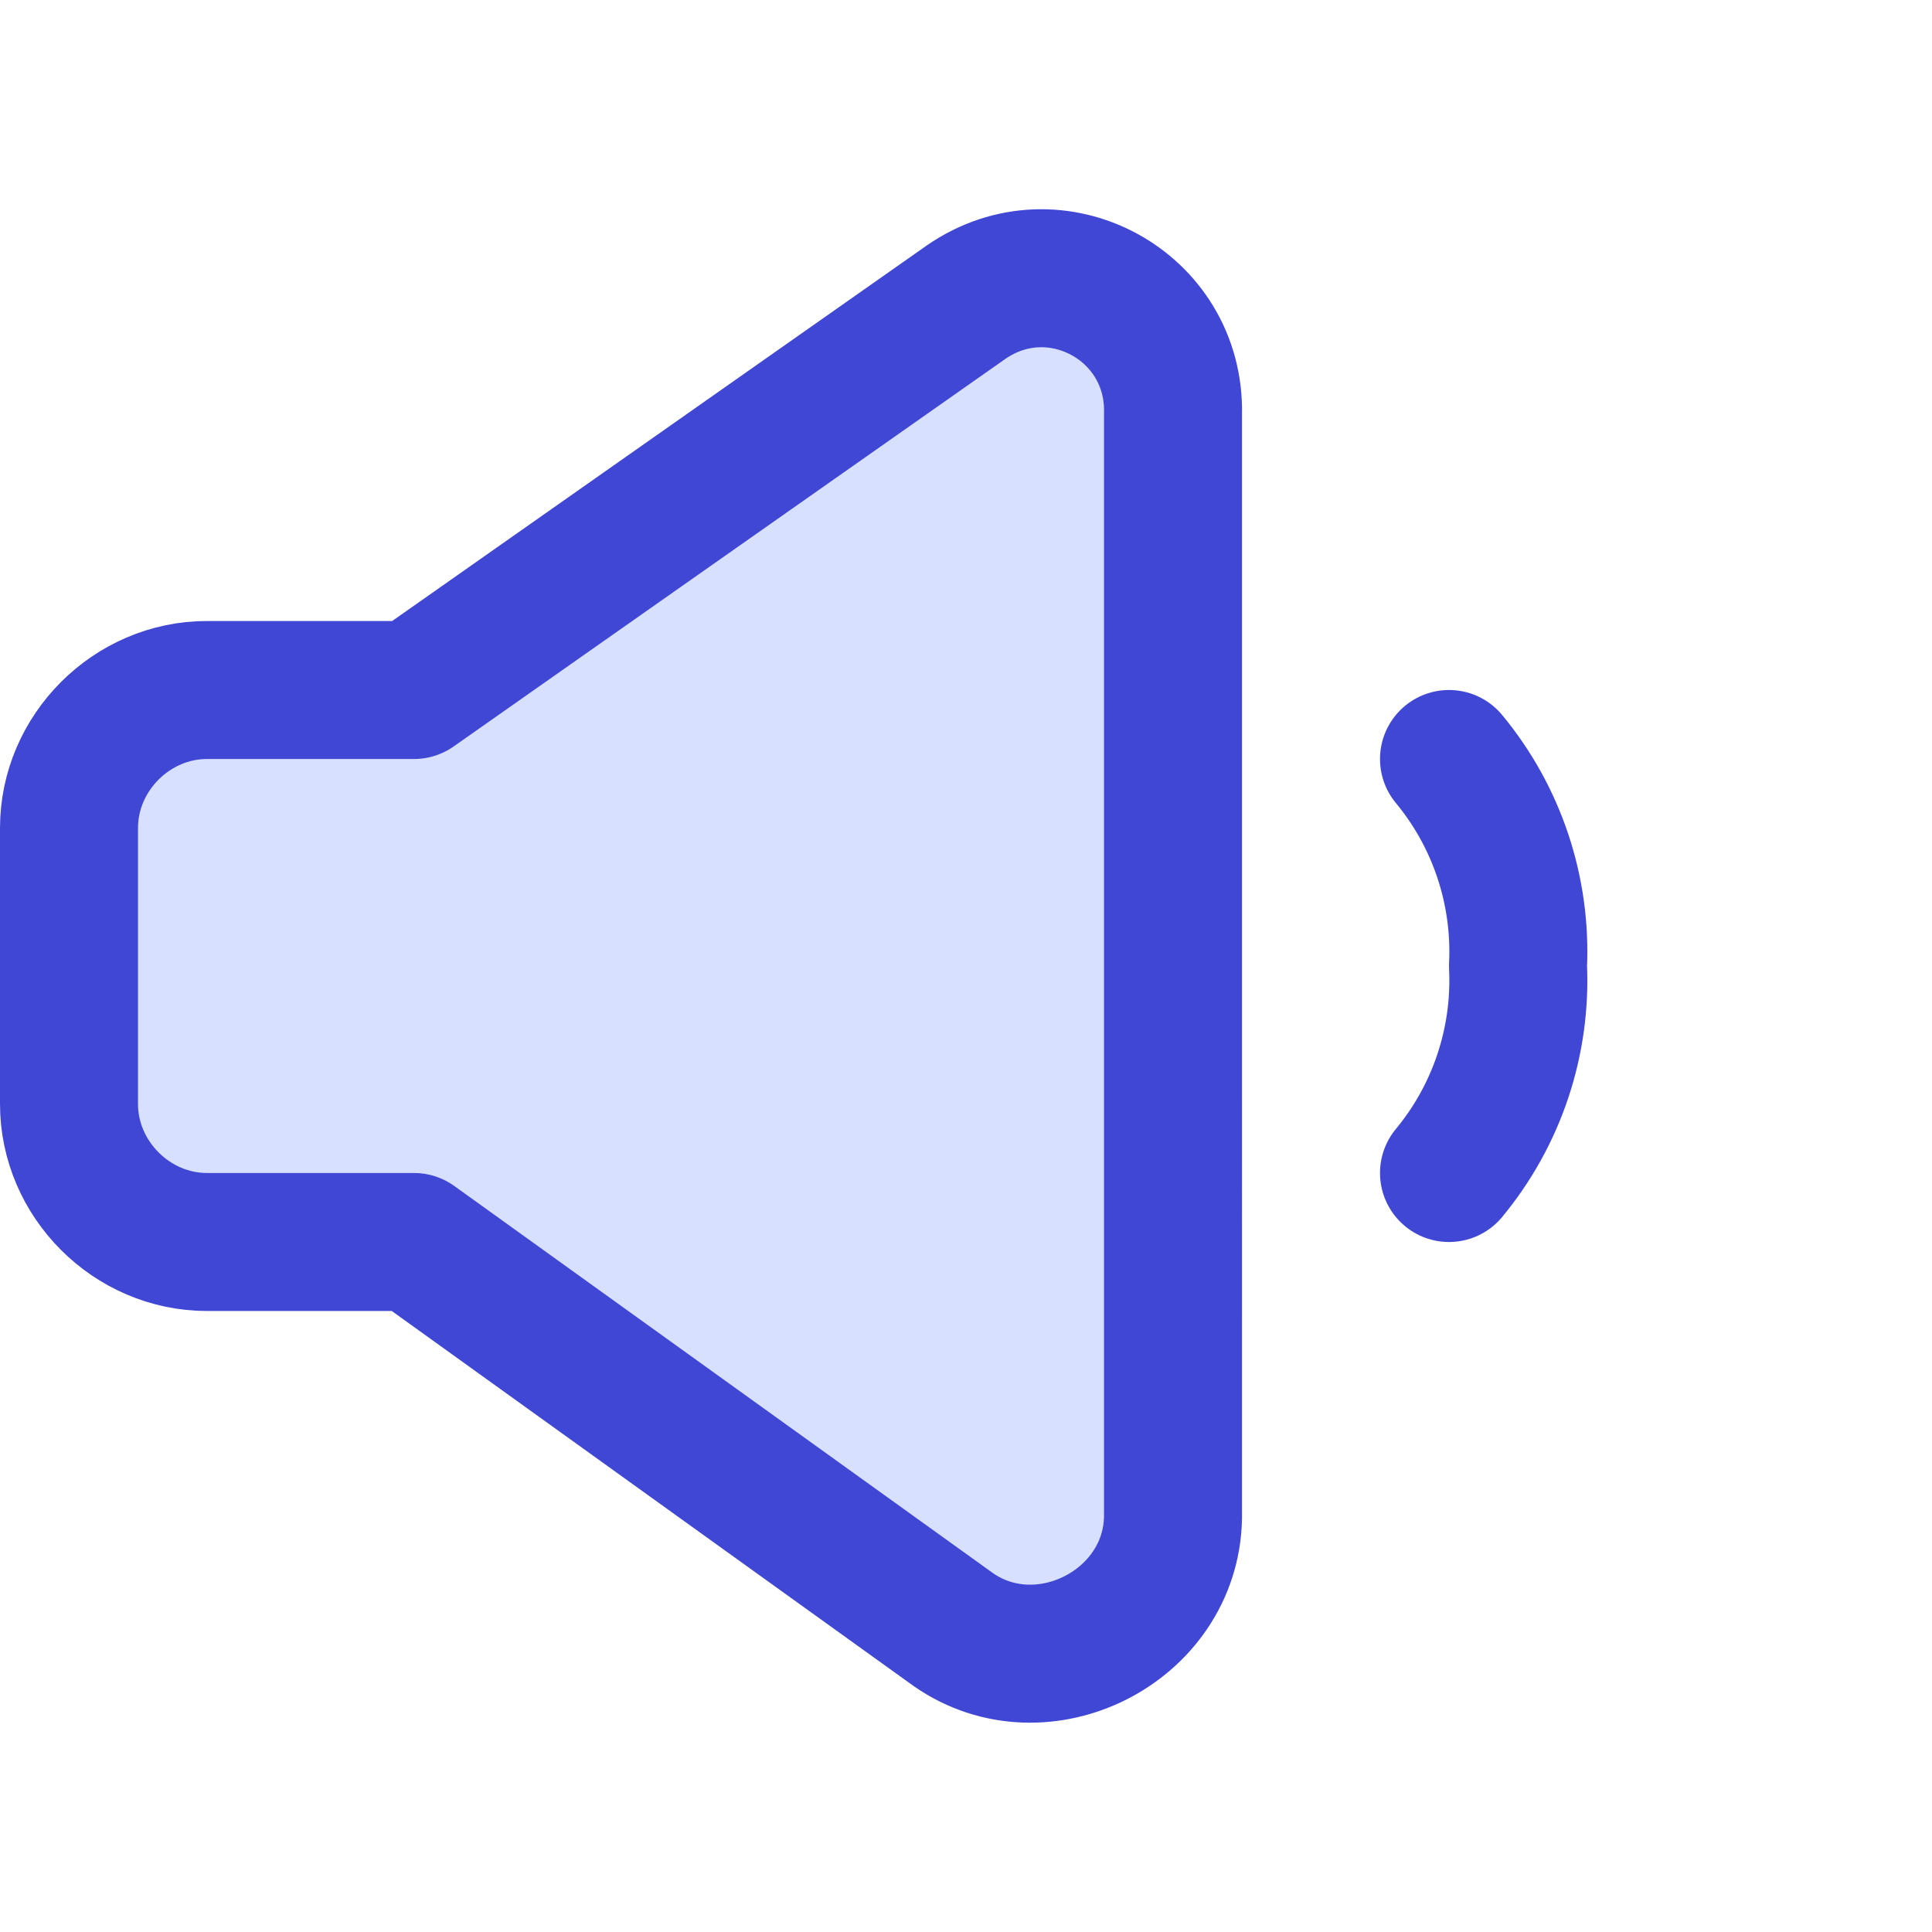 <svg xmlns="http://www.w3.org/2000/svg" fill="none" viewBox="0 0 14 14" id="Volume-Level-Low--Streamline-Core">
  <desc>
    Volume Level Low Streamline Icon: https://streamlinehq.com
  </desc>
  <g id="volume-level-low--volume-speaker-lower-down-control-music-low-audio-entertainment">
    <path id="Vector" stroke="#4147d5" stroke-linecap="round" stroke-linejoin="round" d="M10.5 5.5c0.348 0.42 0.526 0.955 0.5 1.5 0.026 0.545 -0.152 1.08 -0.5 1.5" stroke-width="1"></path>
    <path id="Vector_2" fill="#d7e0ff" d="M3 5H1.5c-0.545 0 -1 0.455 -1 1v2c0 0.545 0.455 1 1 1H3L6.91 11.81c0.645 0.447 1.573 -0.024 1.59 -0.81V3c0.019 -0.787 -0.853 -1.258 -1.5 -0.81L3 5Z" stroke-width="1"></path>
    <path id="Vector_3" stroke="#4147d5" stroke-linecap="round" stroke-linejoin="round" d="M3 5H1.5c-0.545 0 -1 0.455 -1 1v2c0 0.545 0.455 1 1 1H3L6.91 11.81c0.645 0.447 1.573 -0.024 1.59 -0.81V3c0.019 -0.787 -0.853 -1.258 -1.5 -0.81L3 5Z" stroke-width="1"></path>
  </g>
</svg>